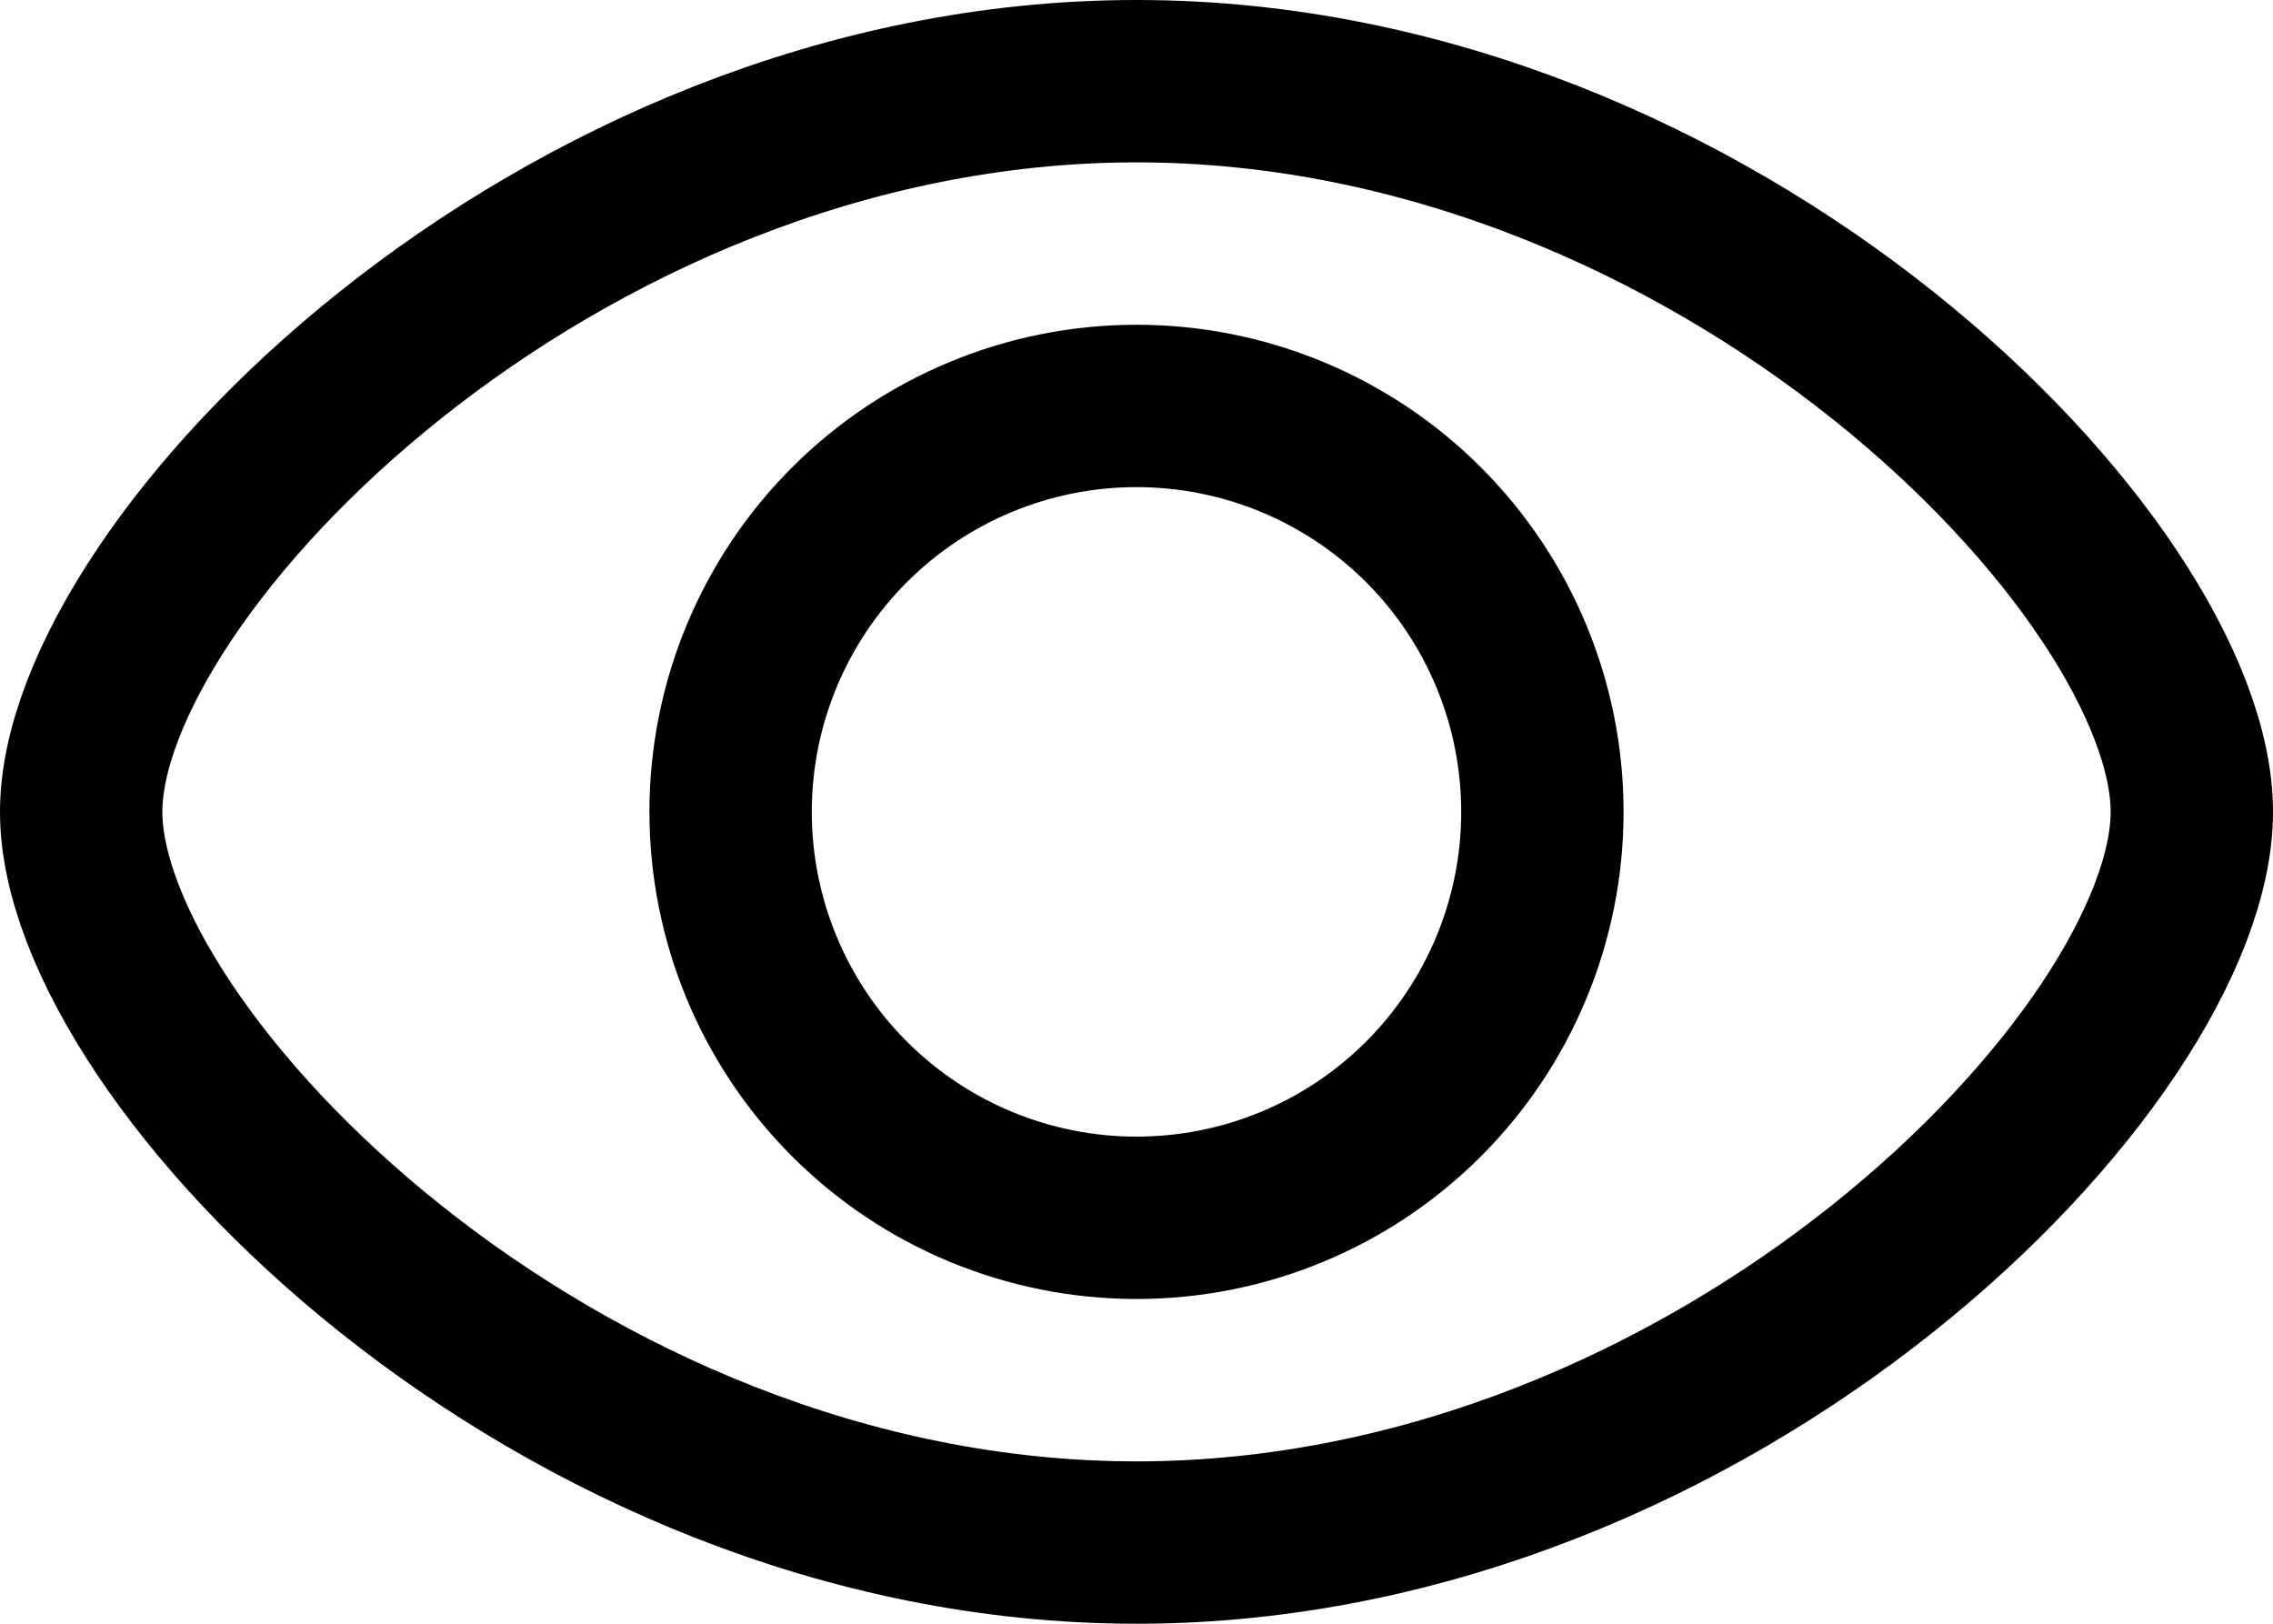 <svg width="14" height="10" viewBox="0 0 14 10" fill="none" xmlns="http://www.w3.org/2000/svg">
<path d="M13.5 5C13.5 6.5 10.59 9.5 7 9.5C3.41 9.5 0.5 6.5 0.5 5C0.5 3.5 3.41 0.5 7 0.5C10.59 0.5 13.5 3.5 13.5 5Z" stroke="black" stroke-linejoin="round"/>
<path d="M9.5 5C9.5 5.663 9.237 6.299 8.768 6.768C8.299 7.237 7.663 7.5 7 7.5C6.337 7.5 5.701 7.237 5.232 6.768C4.763 6.299 4.5 5.663 4.5 5C4.5 4.337 4.763 3.701 5.232 3.232C5.701 2.763 6.337 2.5 7 2.5C7.663 2.5 8.299 2.763 8.768 3.232C9.237 3.701 9.5 4.337 9.5 5Z" stroke="black" stroke-linejoin="round"/>
</svg>

